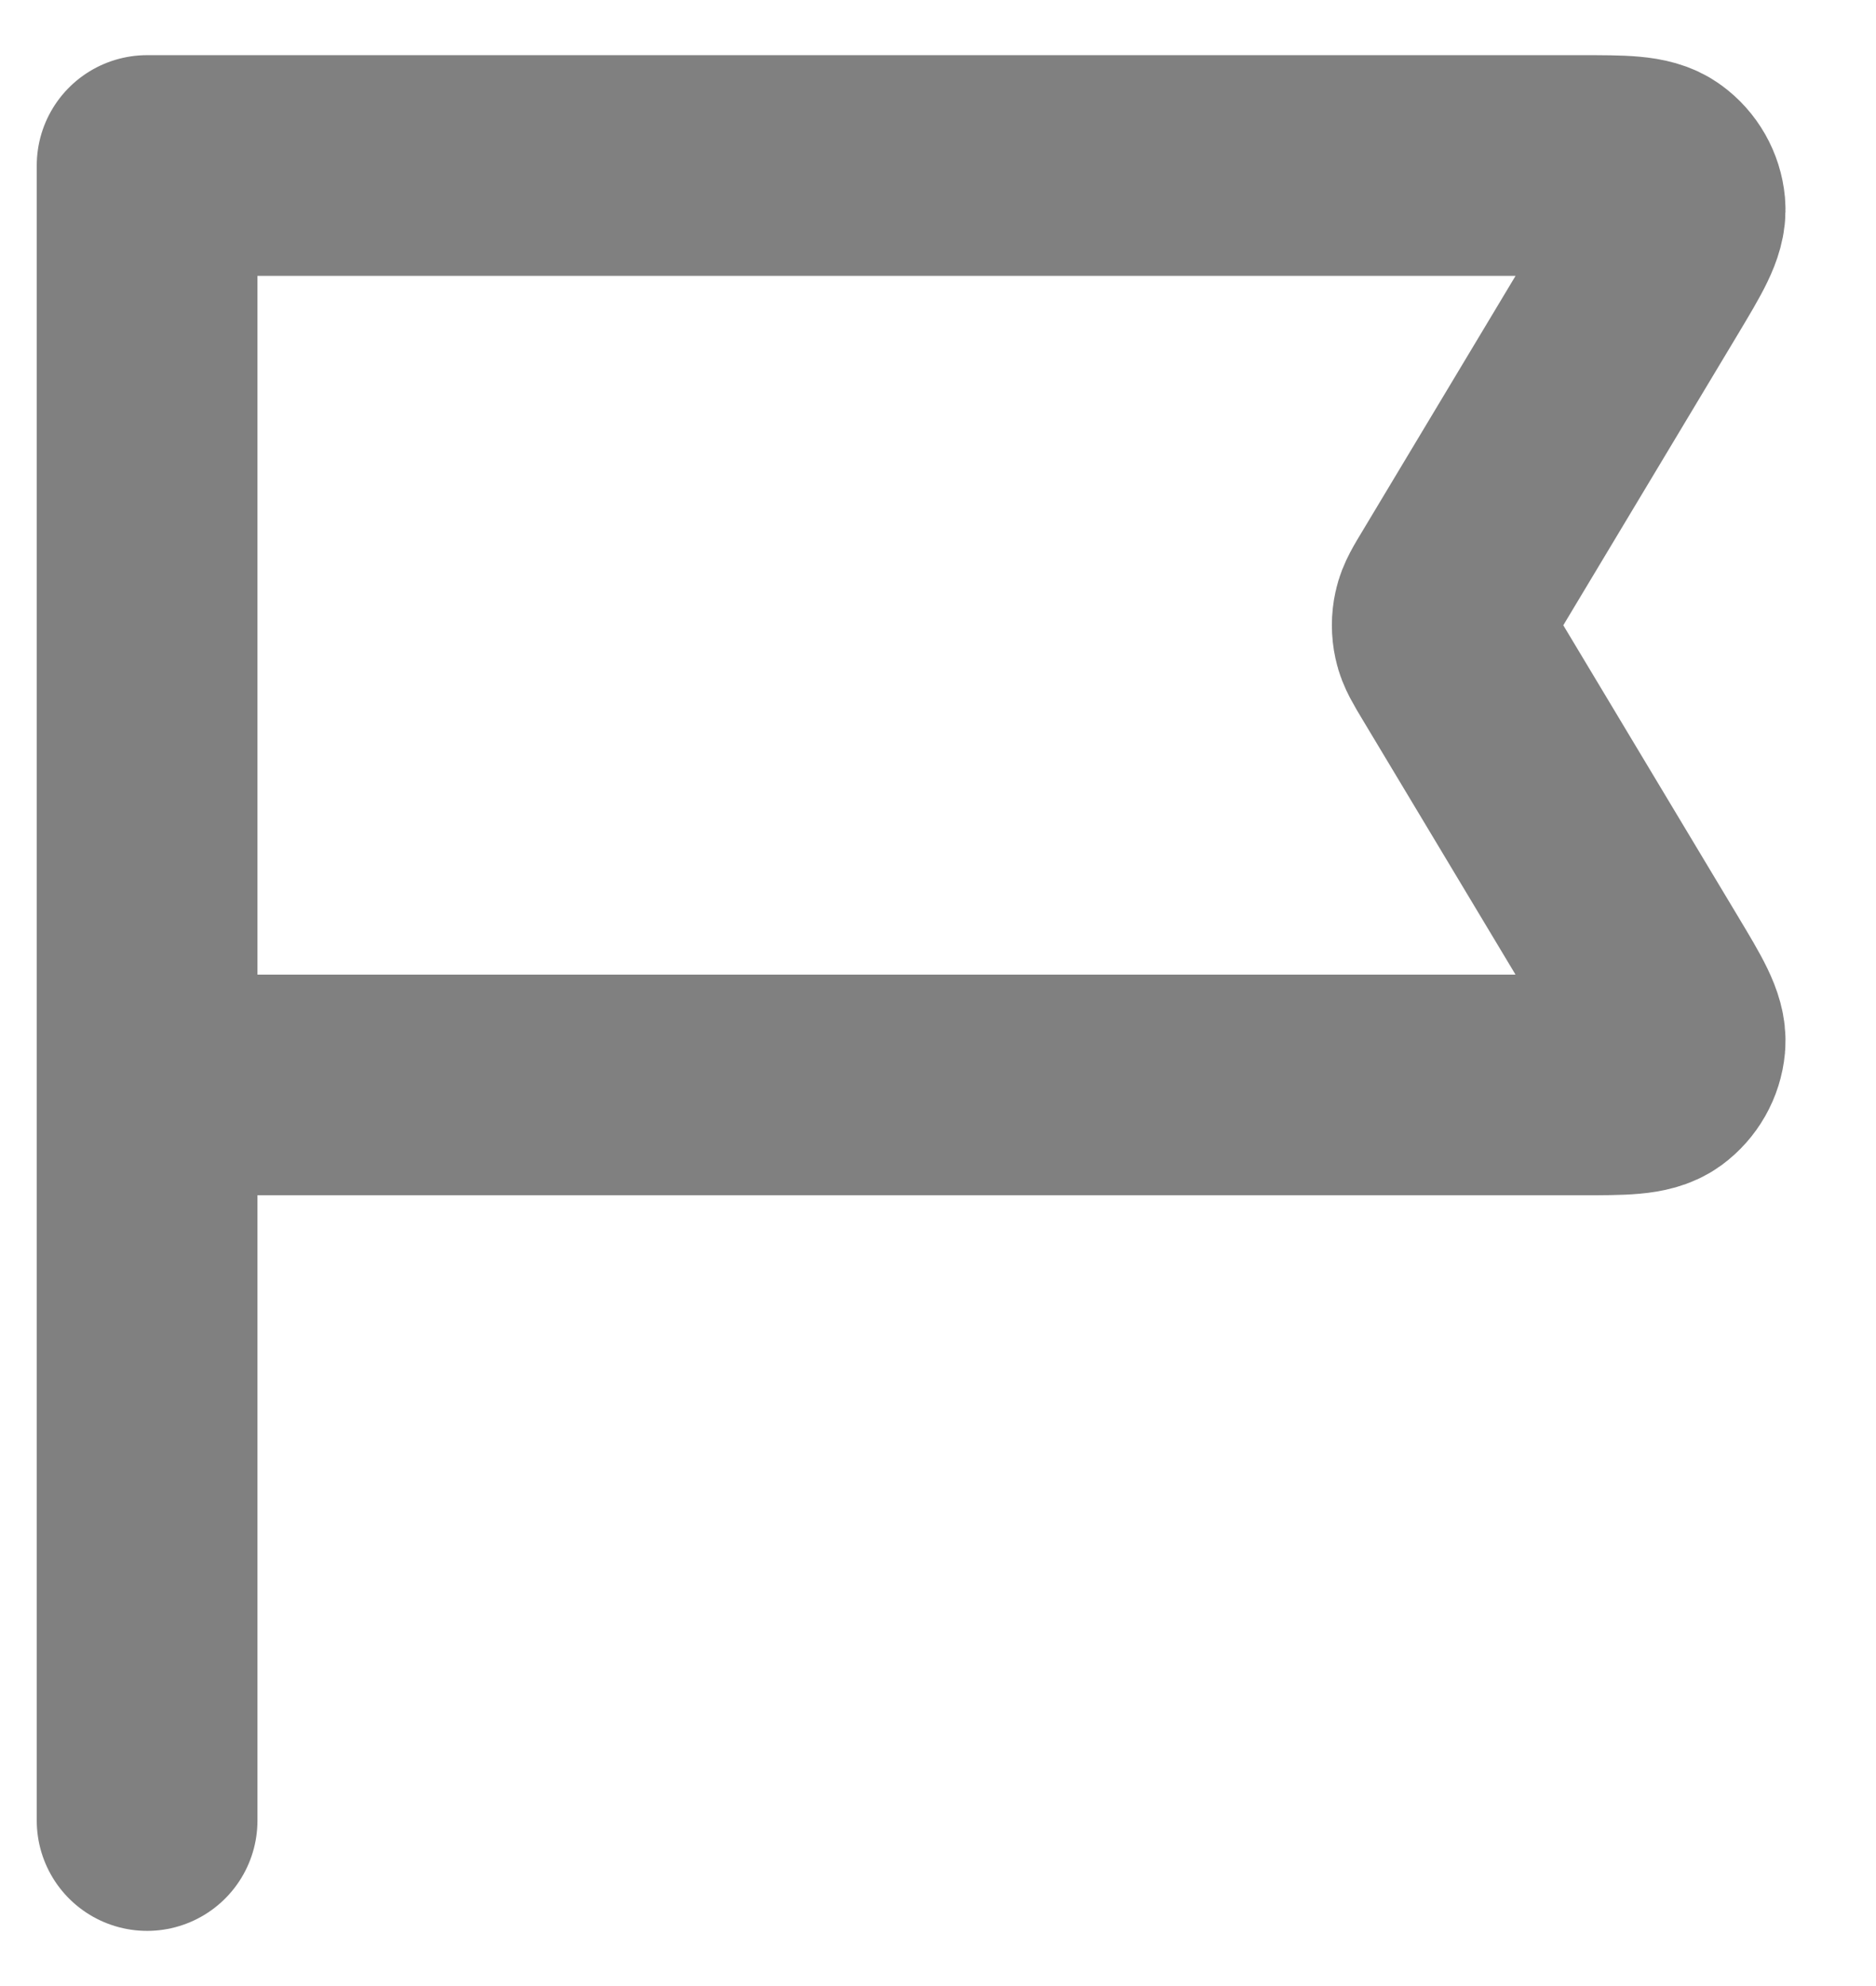 <svg width="17" height="18" viewBox="0 0 17 18" fill="none" xmlns="http://www.w3.org/2000/svg">
<path d="M1.333 9.833H14.322C14.708 9.833 14.9 9.833 15.01 9.753C15.106 9.682 15.168 9.574 15.179 9.455C15.191 9.319 15.092 9.154 14.894 8.824L13.206 6.01C13.131 5.885 13.093 5.823 13.079 5.756C13.066 5.697 13.066 5.636 13.079 5.577C13.093 5.511 13.131 5.448 13.206 5.324L14.894 2.51C15.092 2.179 15.191 2.014 15.179 1.878C15.168 1.759 15.106 1.651 15.01 1.581C14.9 1.5 14.708 1.5 14.322 1.5H1.333L1.333 16.5" stroke="#808080" stroke-width="2" stroke-linecap="round" stroke-linejoin="round"/>
</svg>
